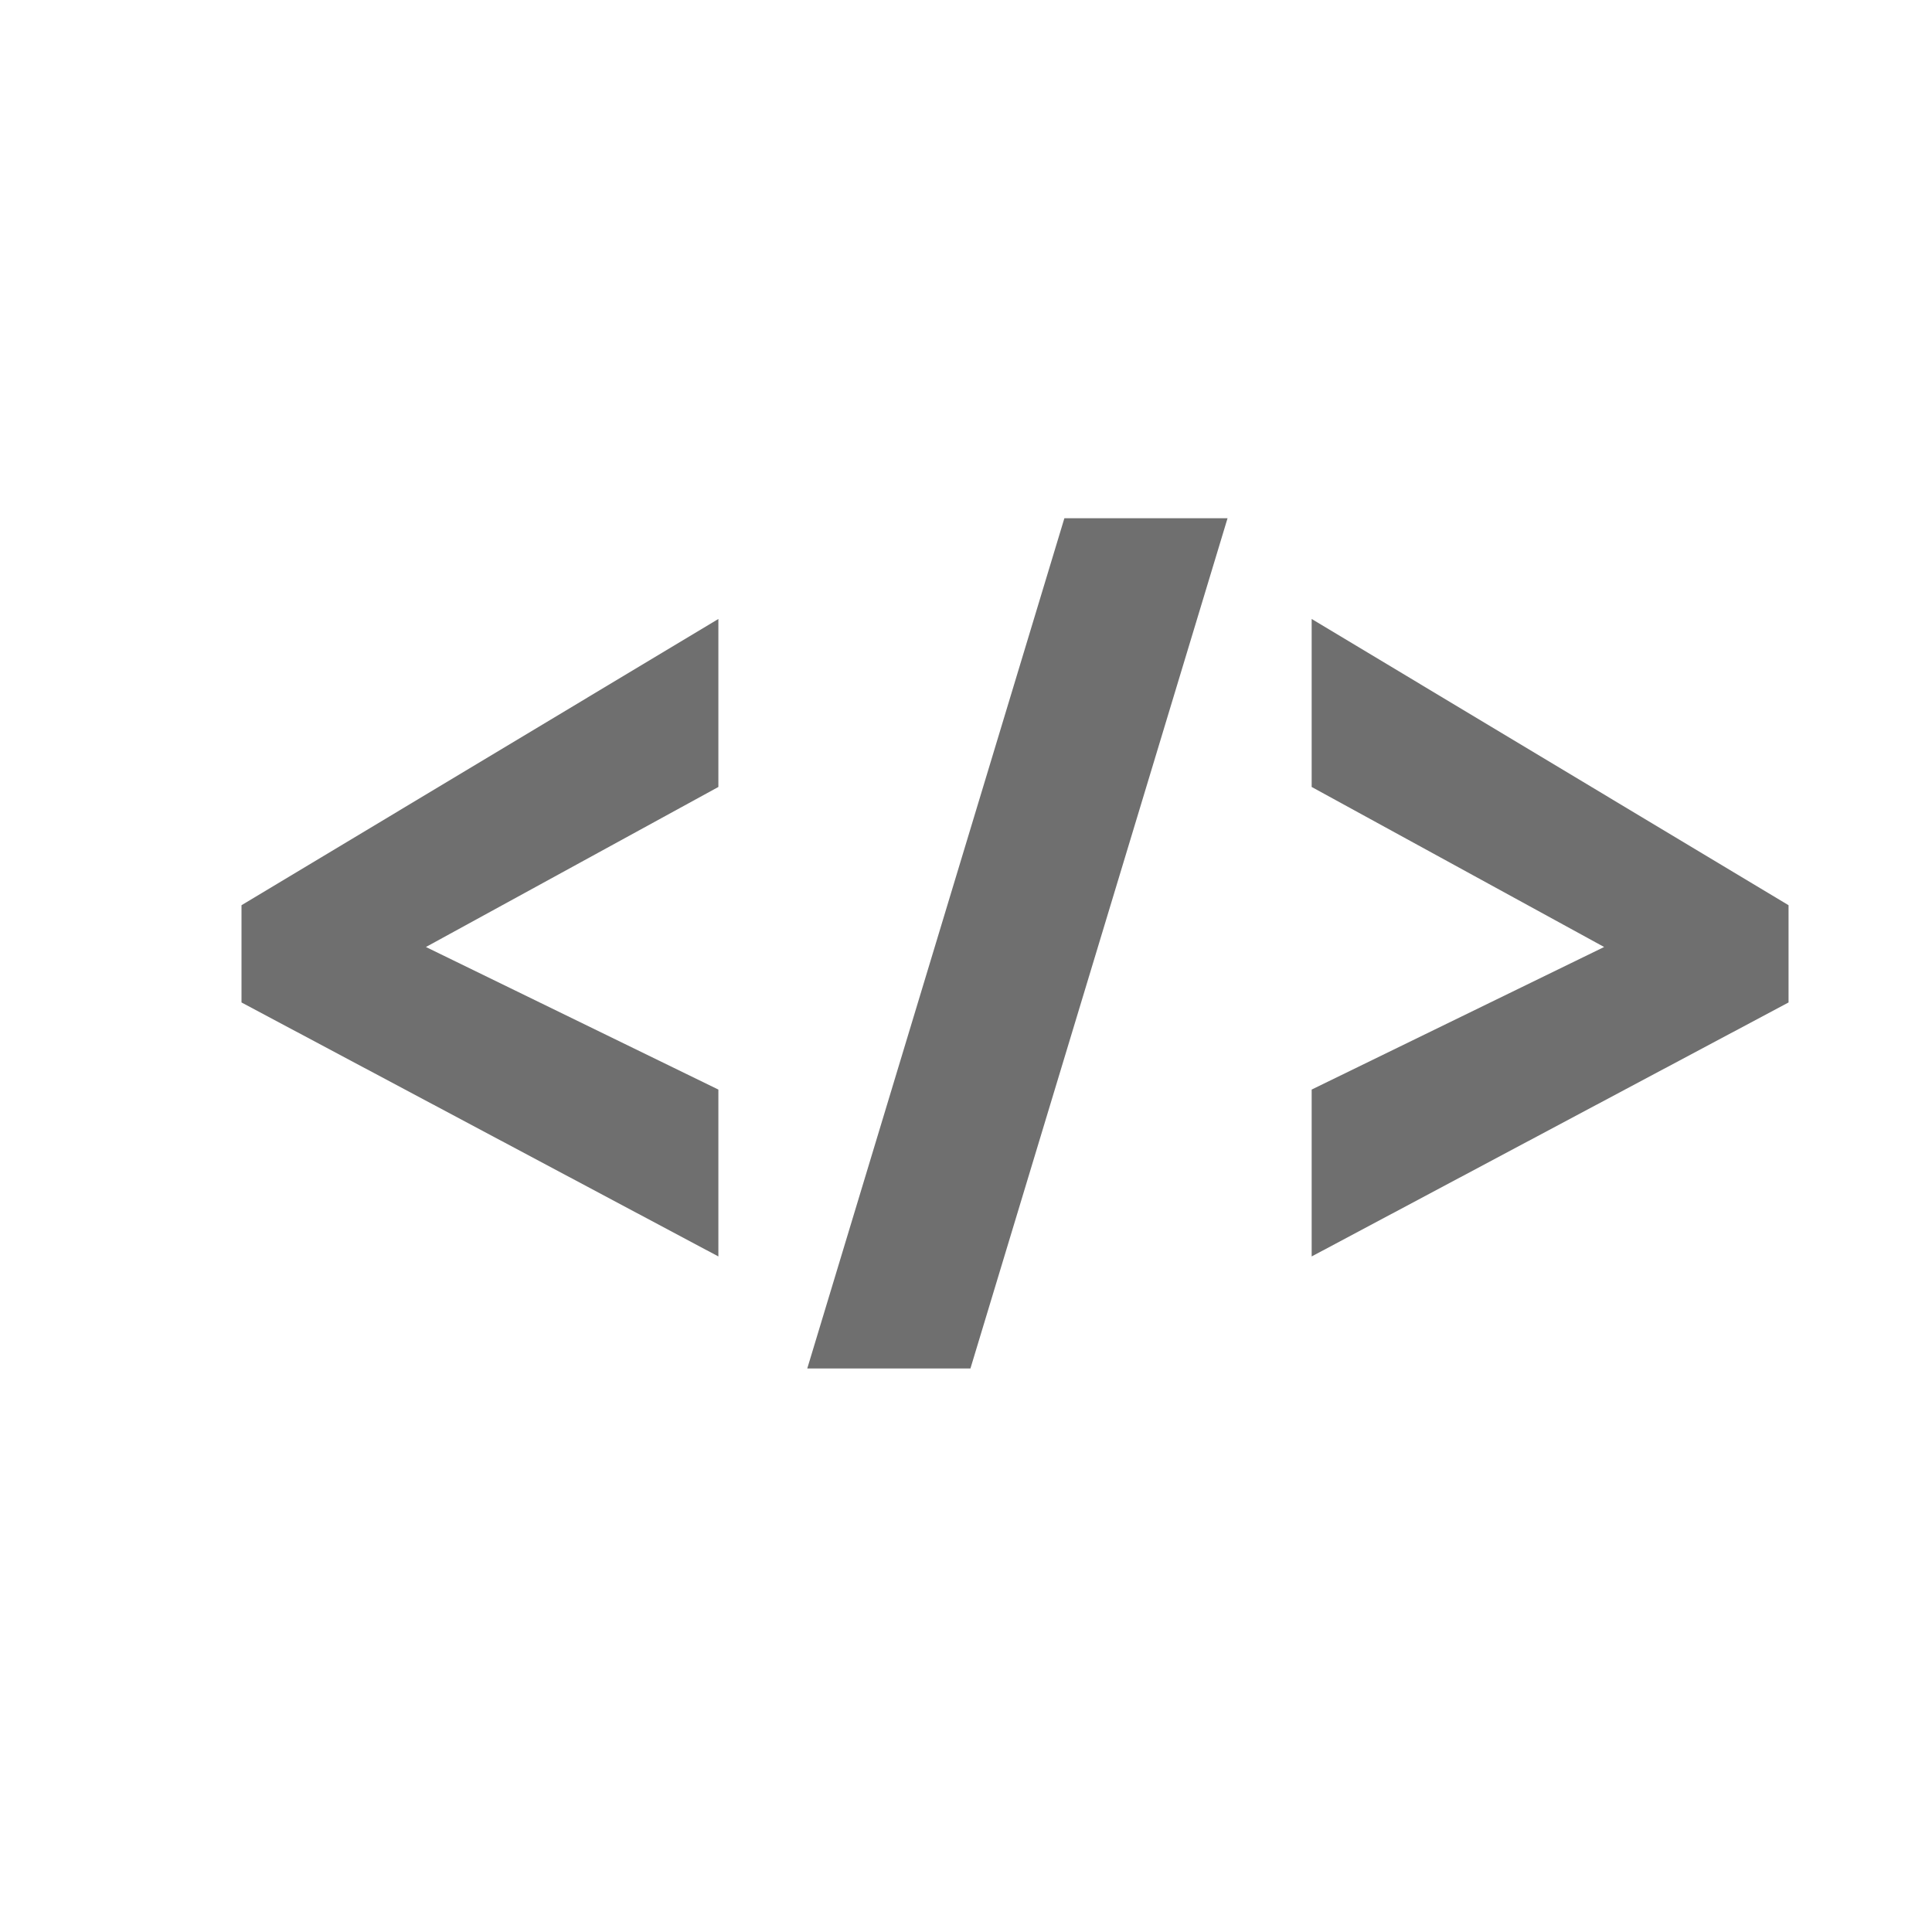 <?xml version="1.0" encoding="utf-8"?>
<!-- Generator: Adobe Illustrator 19.2.0, SVG Export Plug-In . SVG Version: 6.00 Build 0)  -->
<svg version="1.1" id="Layer_1" xmlns="http://www.w3.org/2000/svg" xmlns:xlink="http://www.w3.org/1999/xlink" x="0px" y="0px"
	 width="24px" height="24px" viewBox="0 0 24 24" style="enable-background:new 0 0 24 24;" xml:space="preserve">
<style type="text/css">
	.st0{fill:none;}
	.st1{fill:#6F6F6F;}
</style>
<path class="st0" d="M0,0h24v24H0V0z"/>
<path class="st1" d="M8.924,15.608L3,12.453v-1.208l5.924-3.556v2.087l-3.633,1.988l3.633,1.771V15.608z"/>
<path class="st1" d="M15.249,6.438L12.055,17h-2.027l3.194-10.562H15.249z"/>
<path class="st1" d="M16.294,13.535l3.633-1.771l-3.633-1.988V7.689l5.924,3.556v1.208l-5.924,3.155
	V13.535z"/>
</svg>
